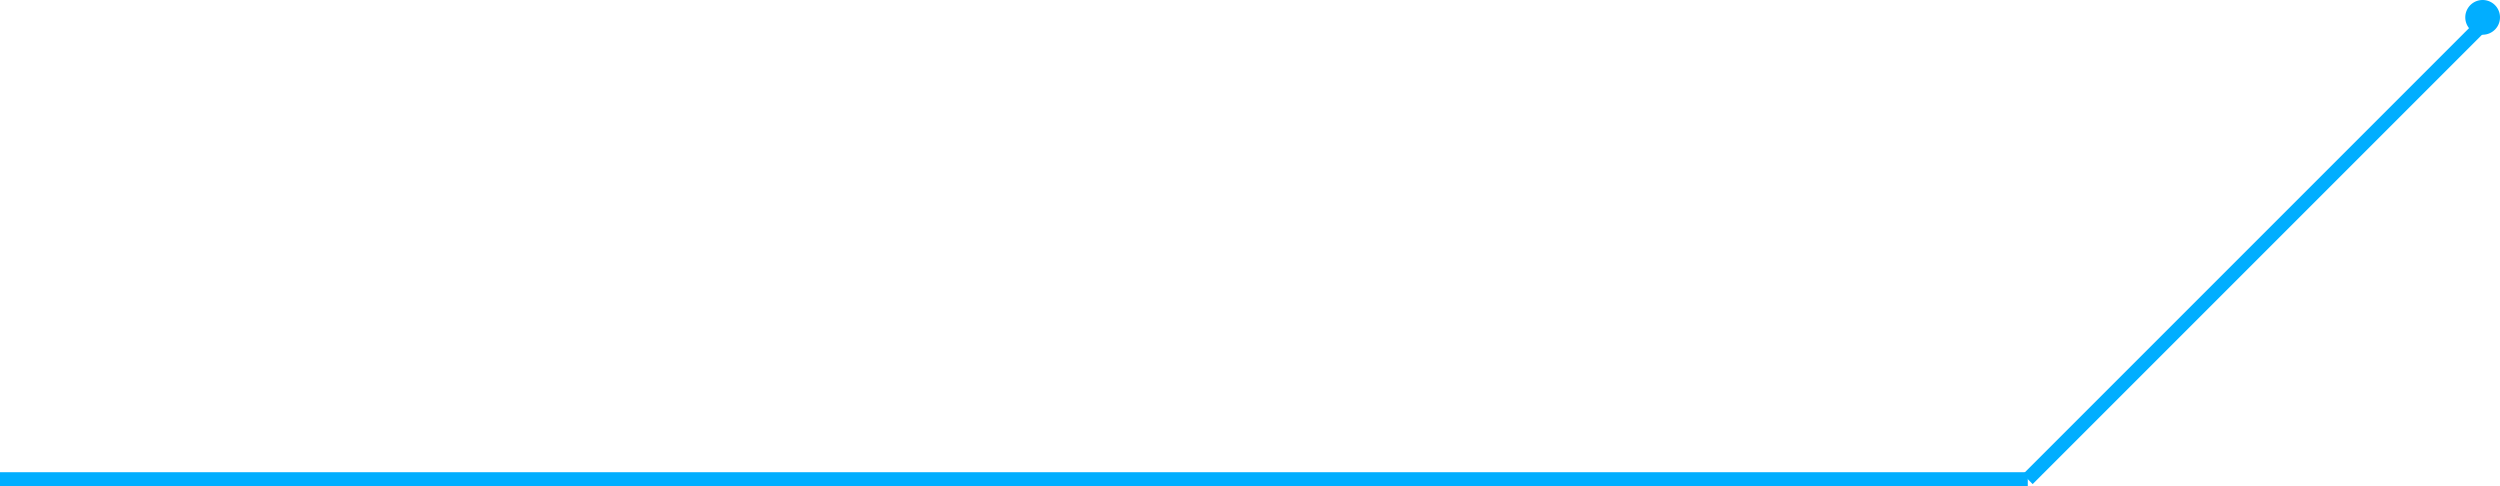 <svg xmlns="http://www.w3.org/2000/svg" width="360" height="70" viewBox="0 0 360 70"><path fill="#01aeff" d="M357.5 0a2.5 2.5 0 1 1 0 5 2.5 2.5 0 0 1 0-5z"/><path fill="#01aeff" d="M292.7 69.71l-1.4-1.42 65-65 1.4 1.42z"/><path fill="#01aeff" d="M0 70v-2h292v2z"/></svg>